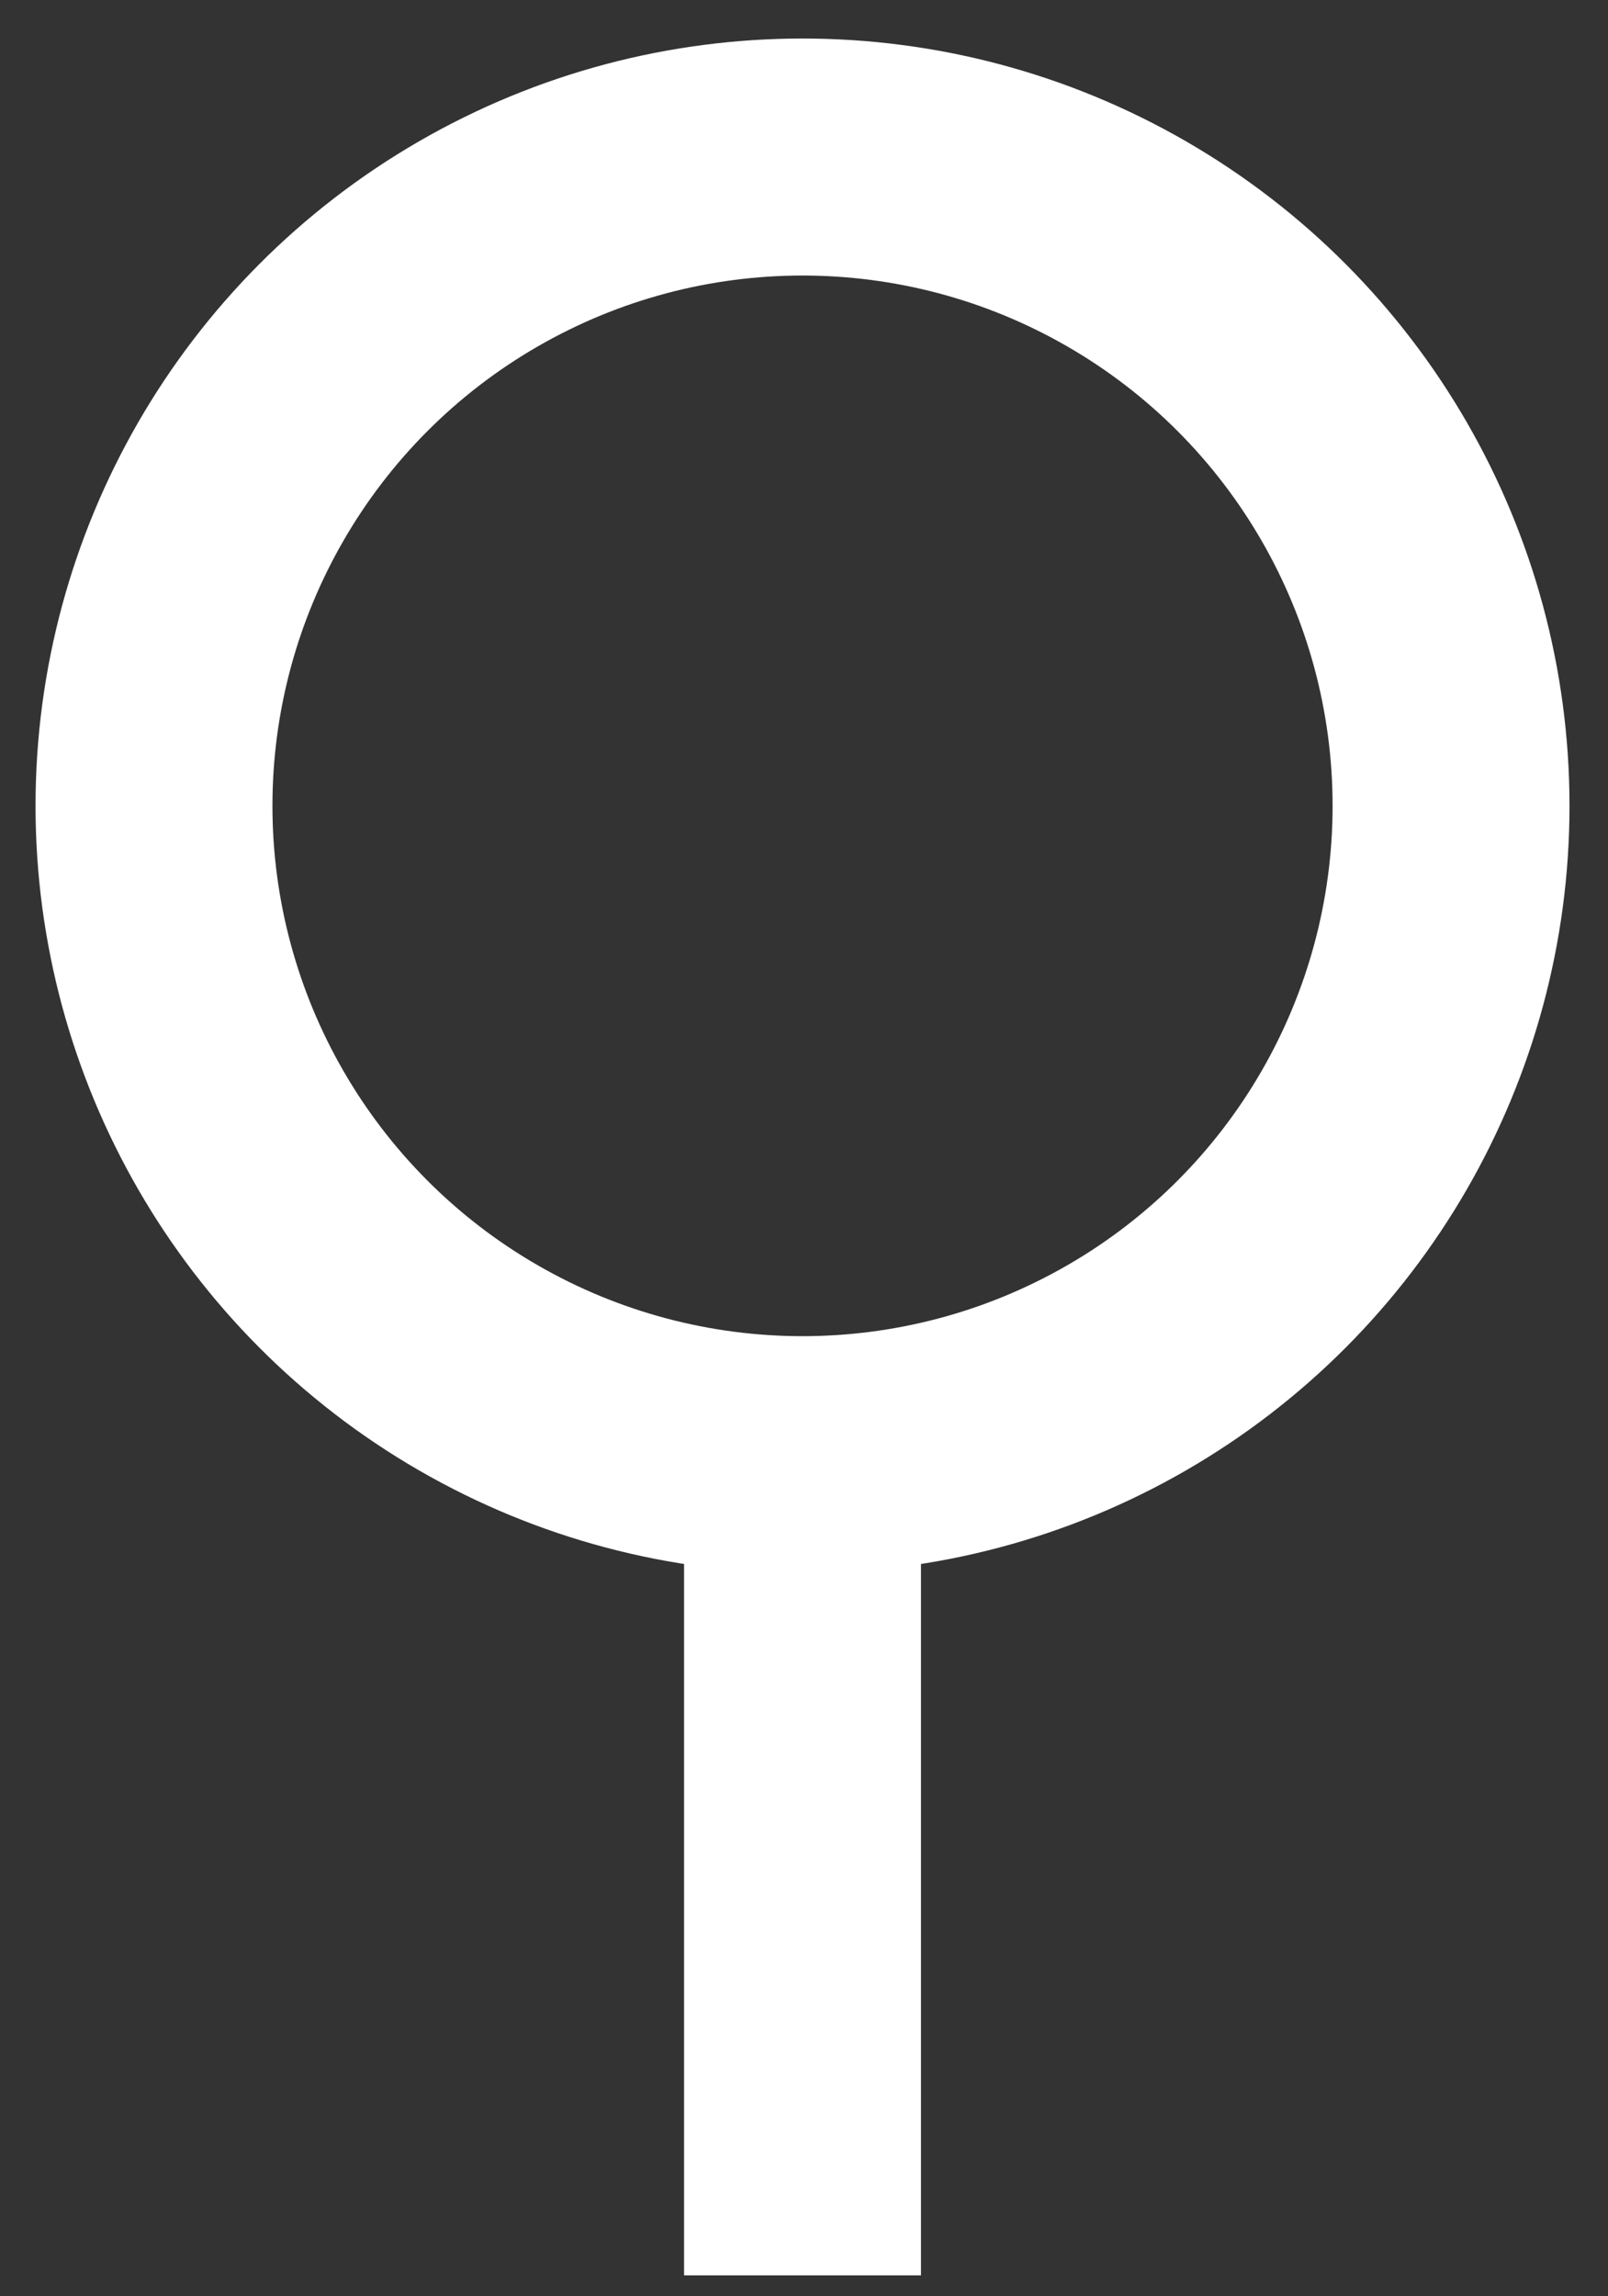 <svg enable-background="new 0 0 54.3 77.5" viewBox="0 0 54.3 77.5" xmlns="http://www.w3.org/2000/svg"><rect x="0" y="0" width="54.3" height="77.5" fill="#333333" stroke="none"/><g fill="none" stroke="#fff" stroke-miterlimit="10" stroke-width="8"><circle cx="27.1" cy="27.2" r="21.9"/><path d="m27.1 48.1v28.7"/></g></svg>